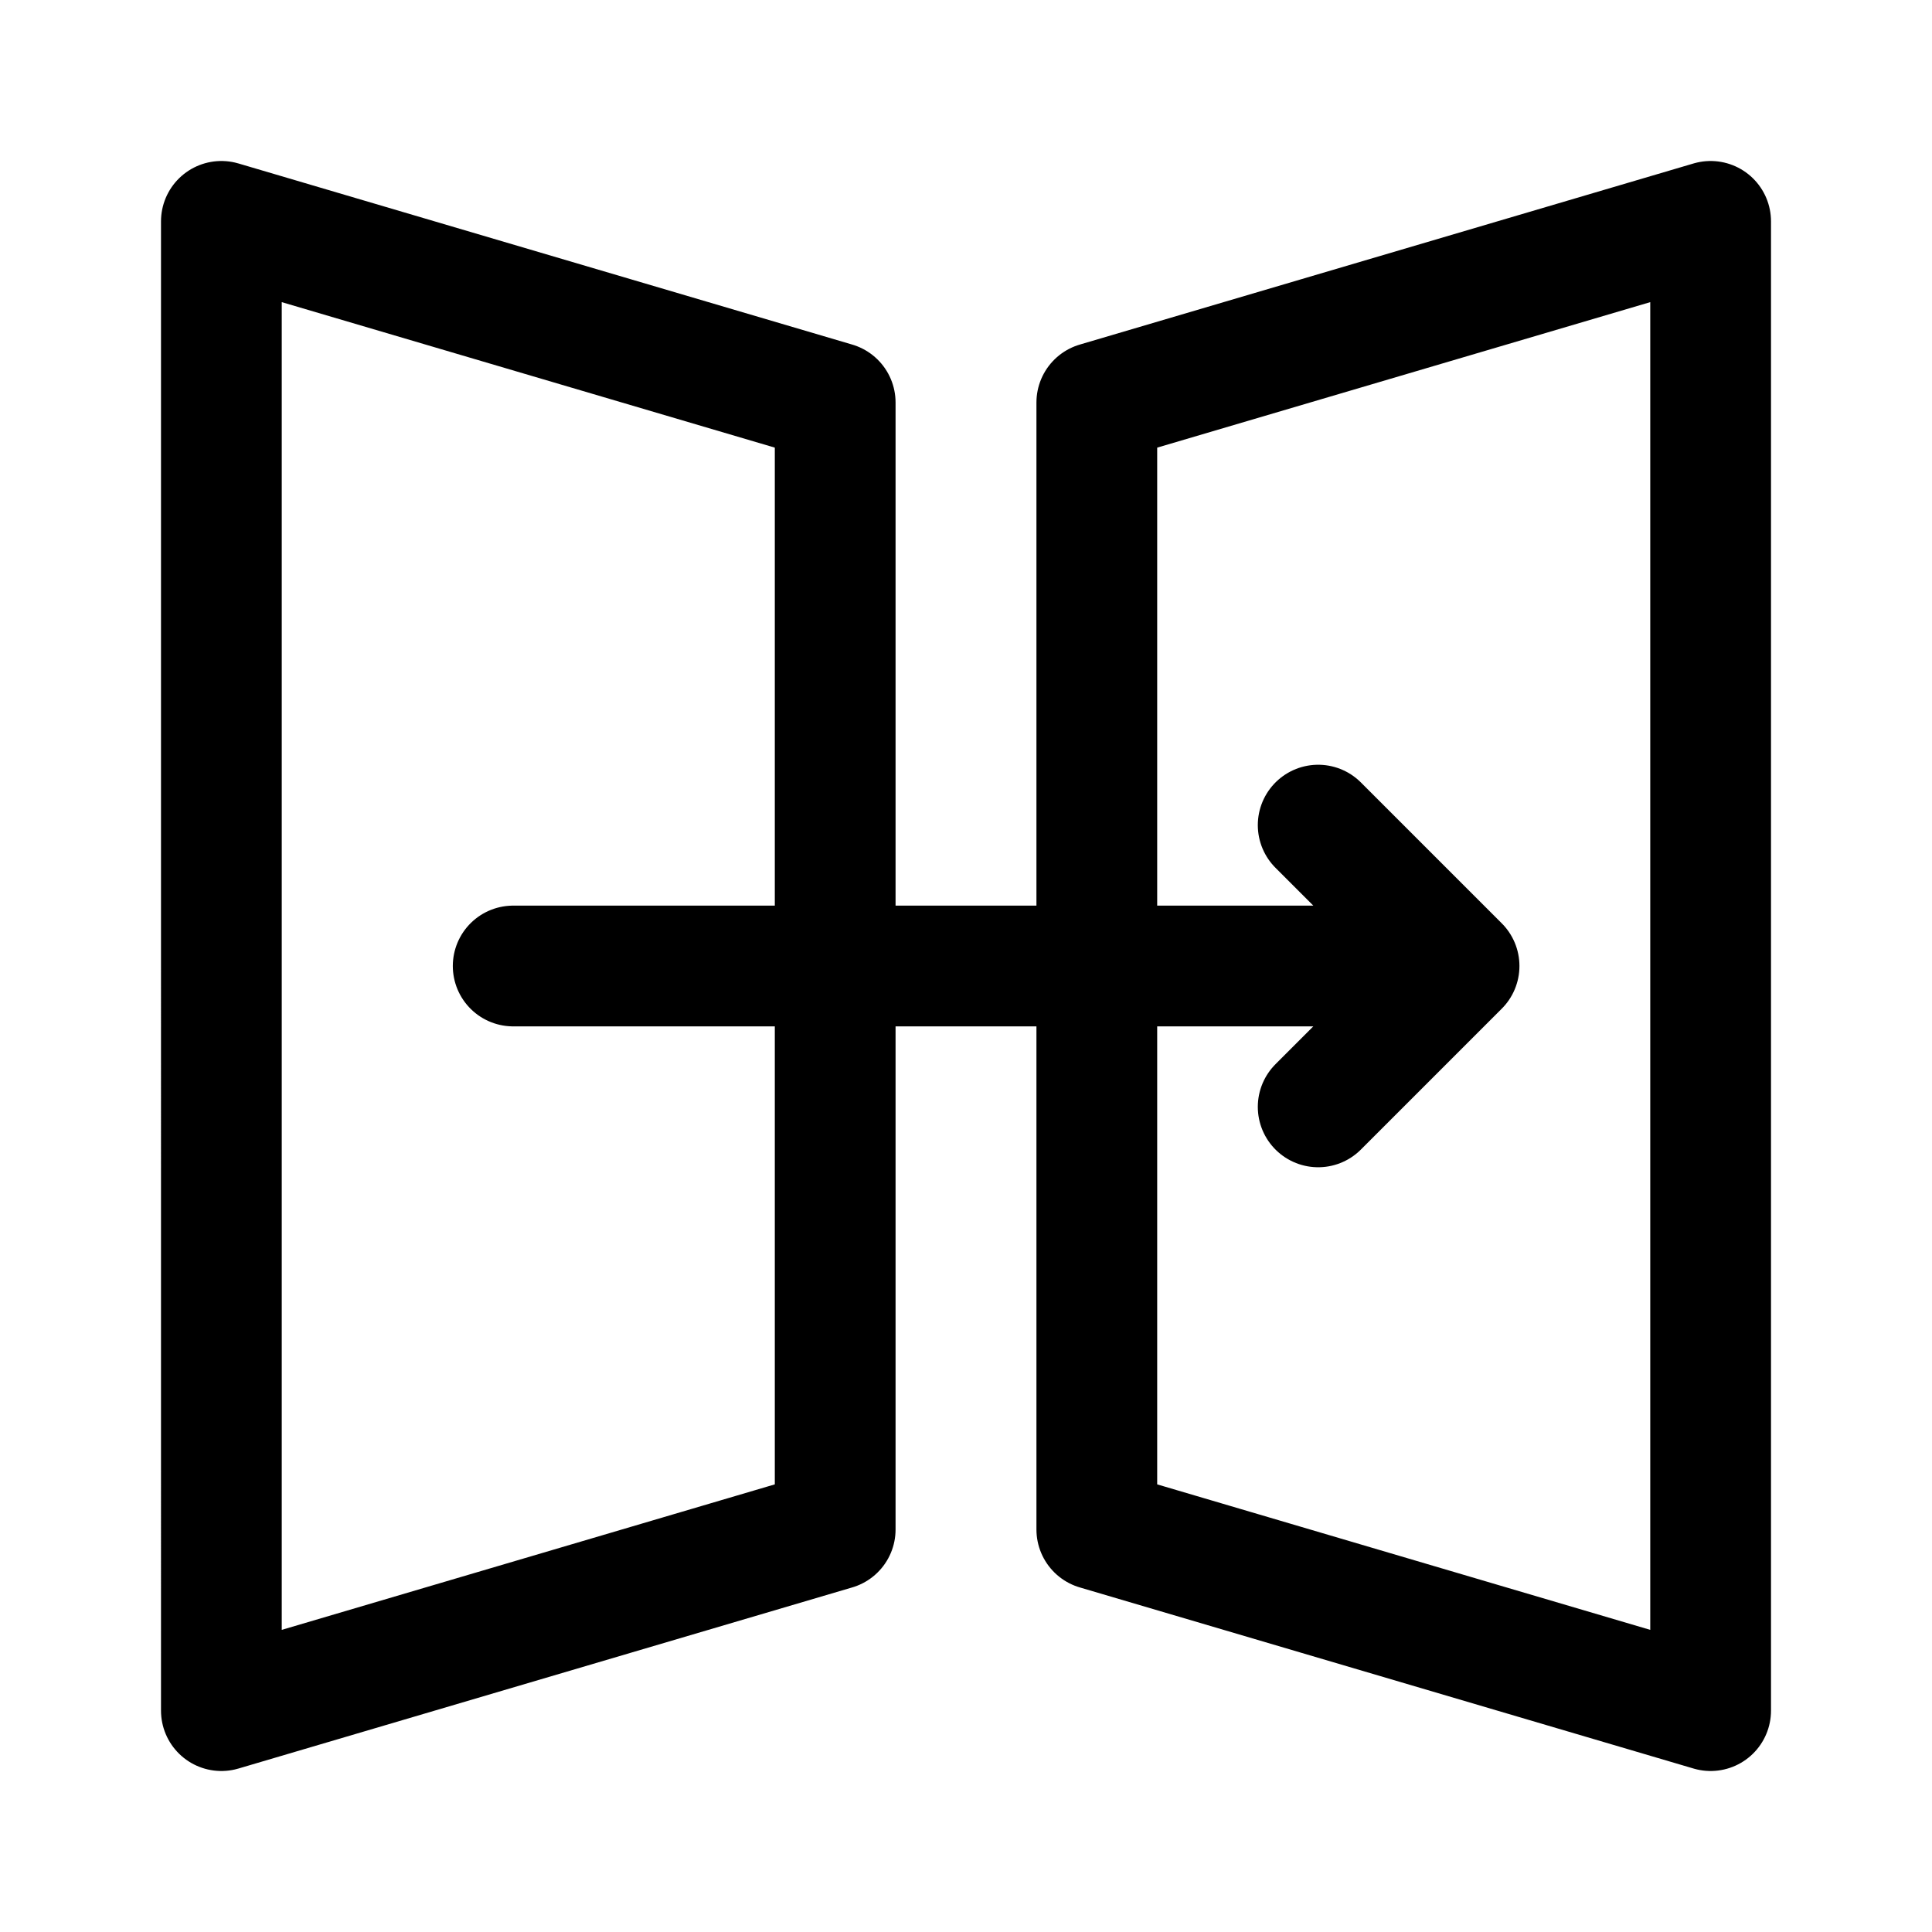 <svg width="192" height="192" viewBox="0 0 192 192" fill="none" xmlns="http://www.w3.org/2000/svg"><path d="m83 152-61 18V22l61 18v112Zm26 0 61 18V22l-61 18v112ZM51 96h94m0 0-14 14m14-14-14-14" stroke="#000" stroke-width="12" stroke-linecap="round" stroke-linejoin="round"/></svg>